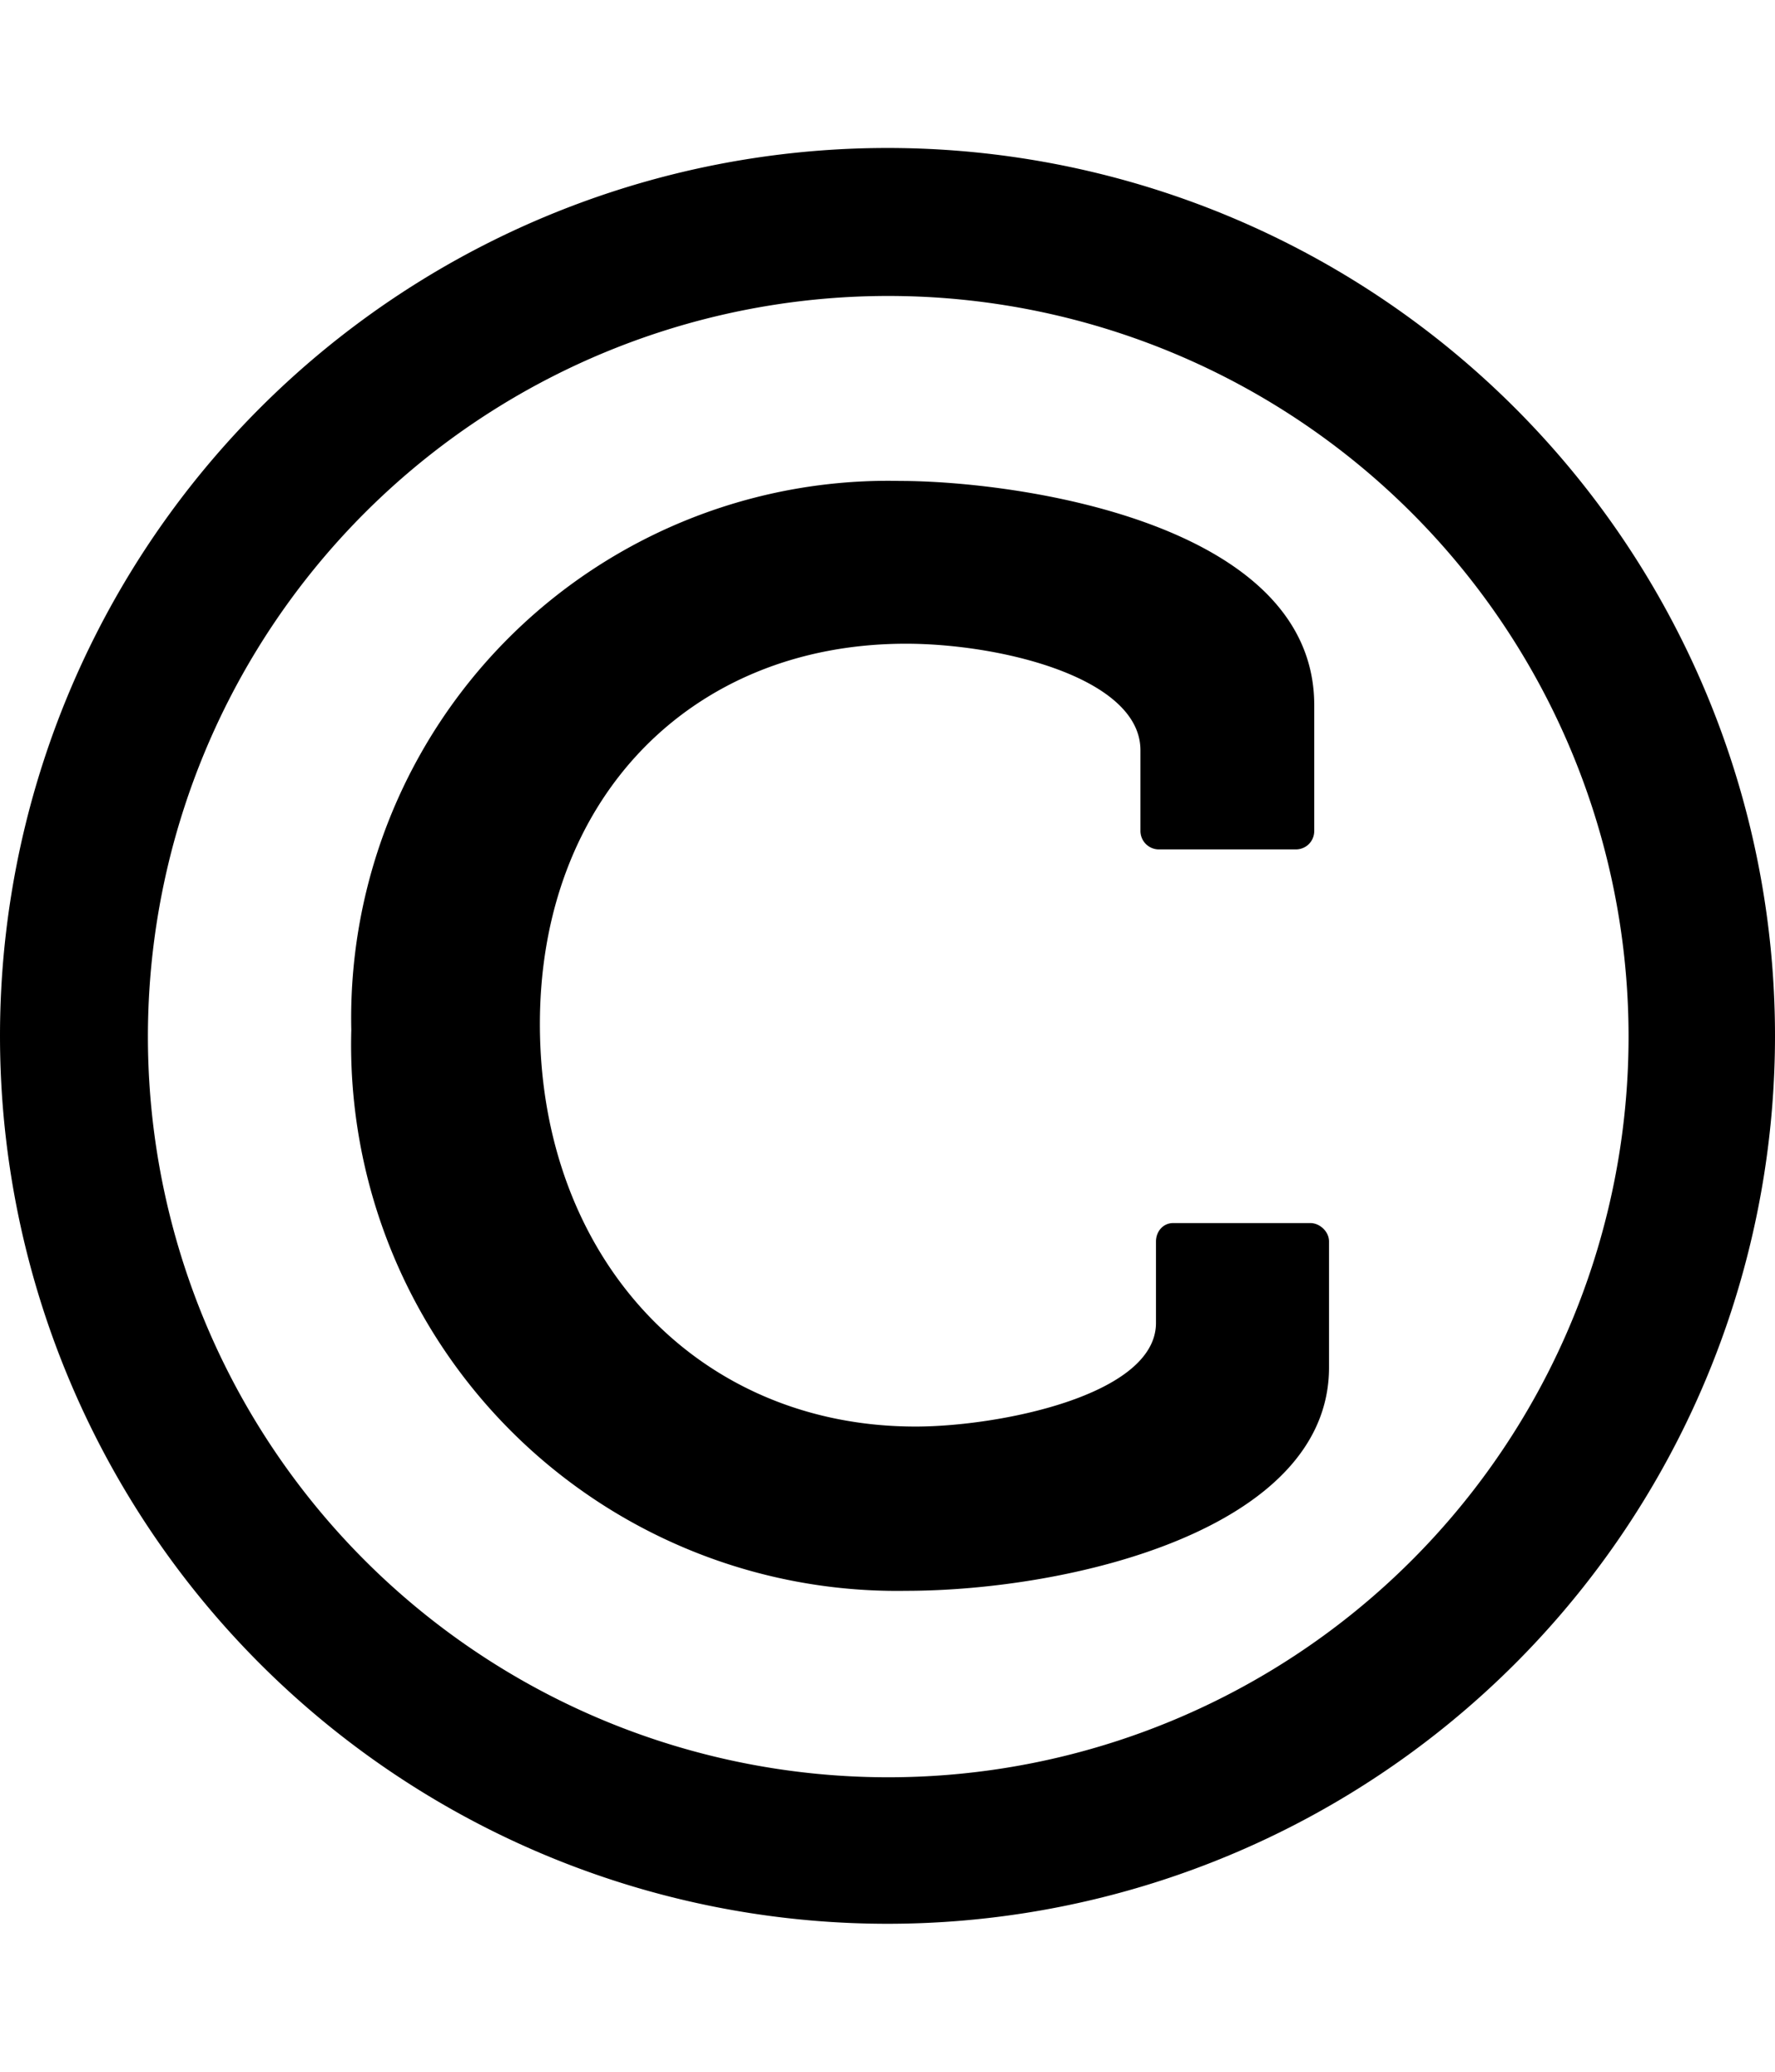 <svg xmlns="http://www.w3.org/2000/svg" viewBox="0 0 24 28"><path d="M17.97 16.78v1.7c0 2.2-3.52 3.02-5.72 3.02a7.38 7.38 0 0 1-7.5-7.58 7.26 7.26 0 0 1 7.42-7.42c1.55 0 5.6.55 5.6 3.03v1.7c0 .14-.11.25-.25.25h-1.85a.25.25 0 0 1-.25-.25v-1.09c0-.98-1.89-1.44-3.17-1.44-2.92 0-4.95 2.11-4.95 5.14 0 3.15 2.12 5.44 5.08 5.44 1.12 0 3.25-.42 3.25-1.4v-1.1c0-.14.1-.25.23-.25h1.86c.12 0 .25.11.25.25zM12 4a10 10 0 1 0 .02 20.02A10 10 0 0 0 12 4zm12 10a12 12 0 1 1-24 0 12 12 0 0 1 24 0z"/></svg>